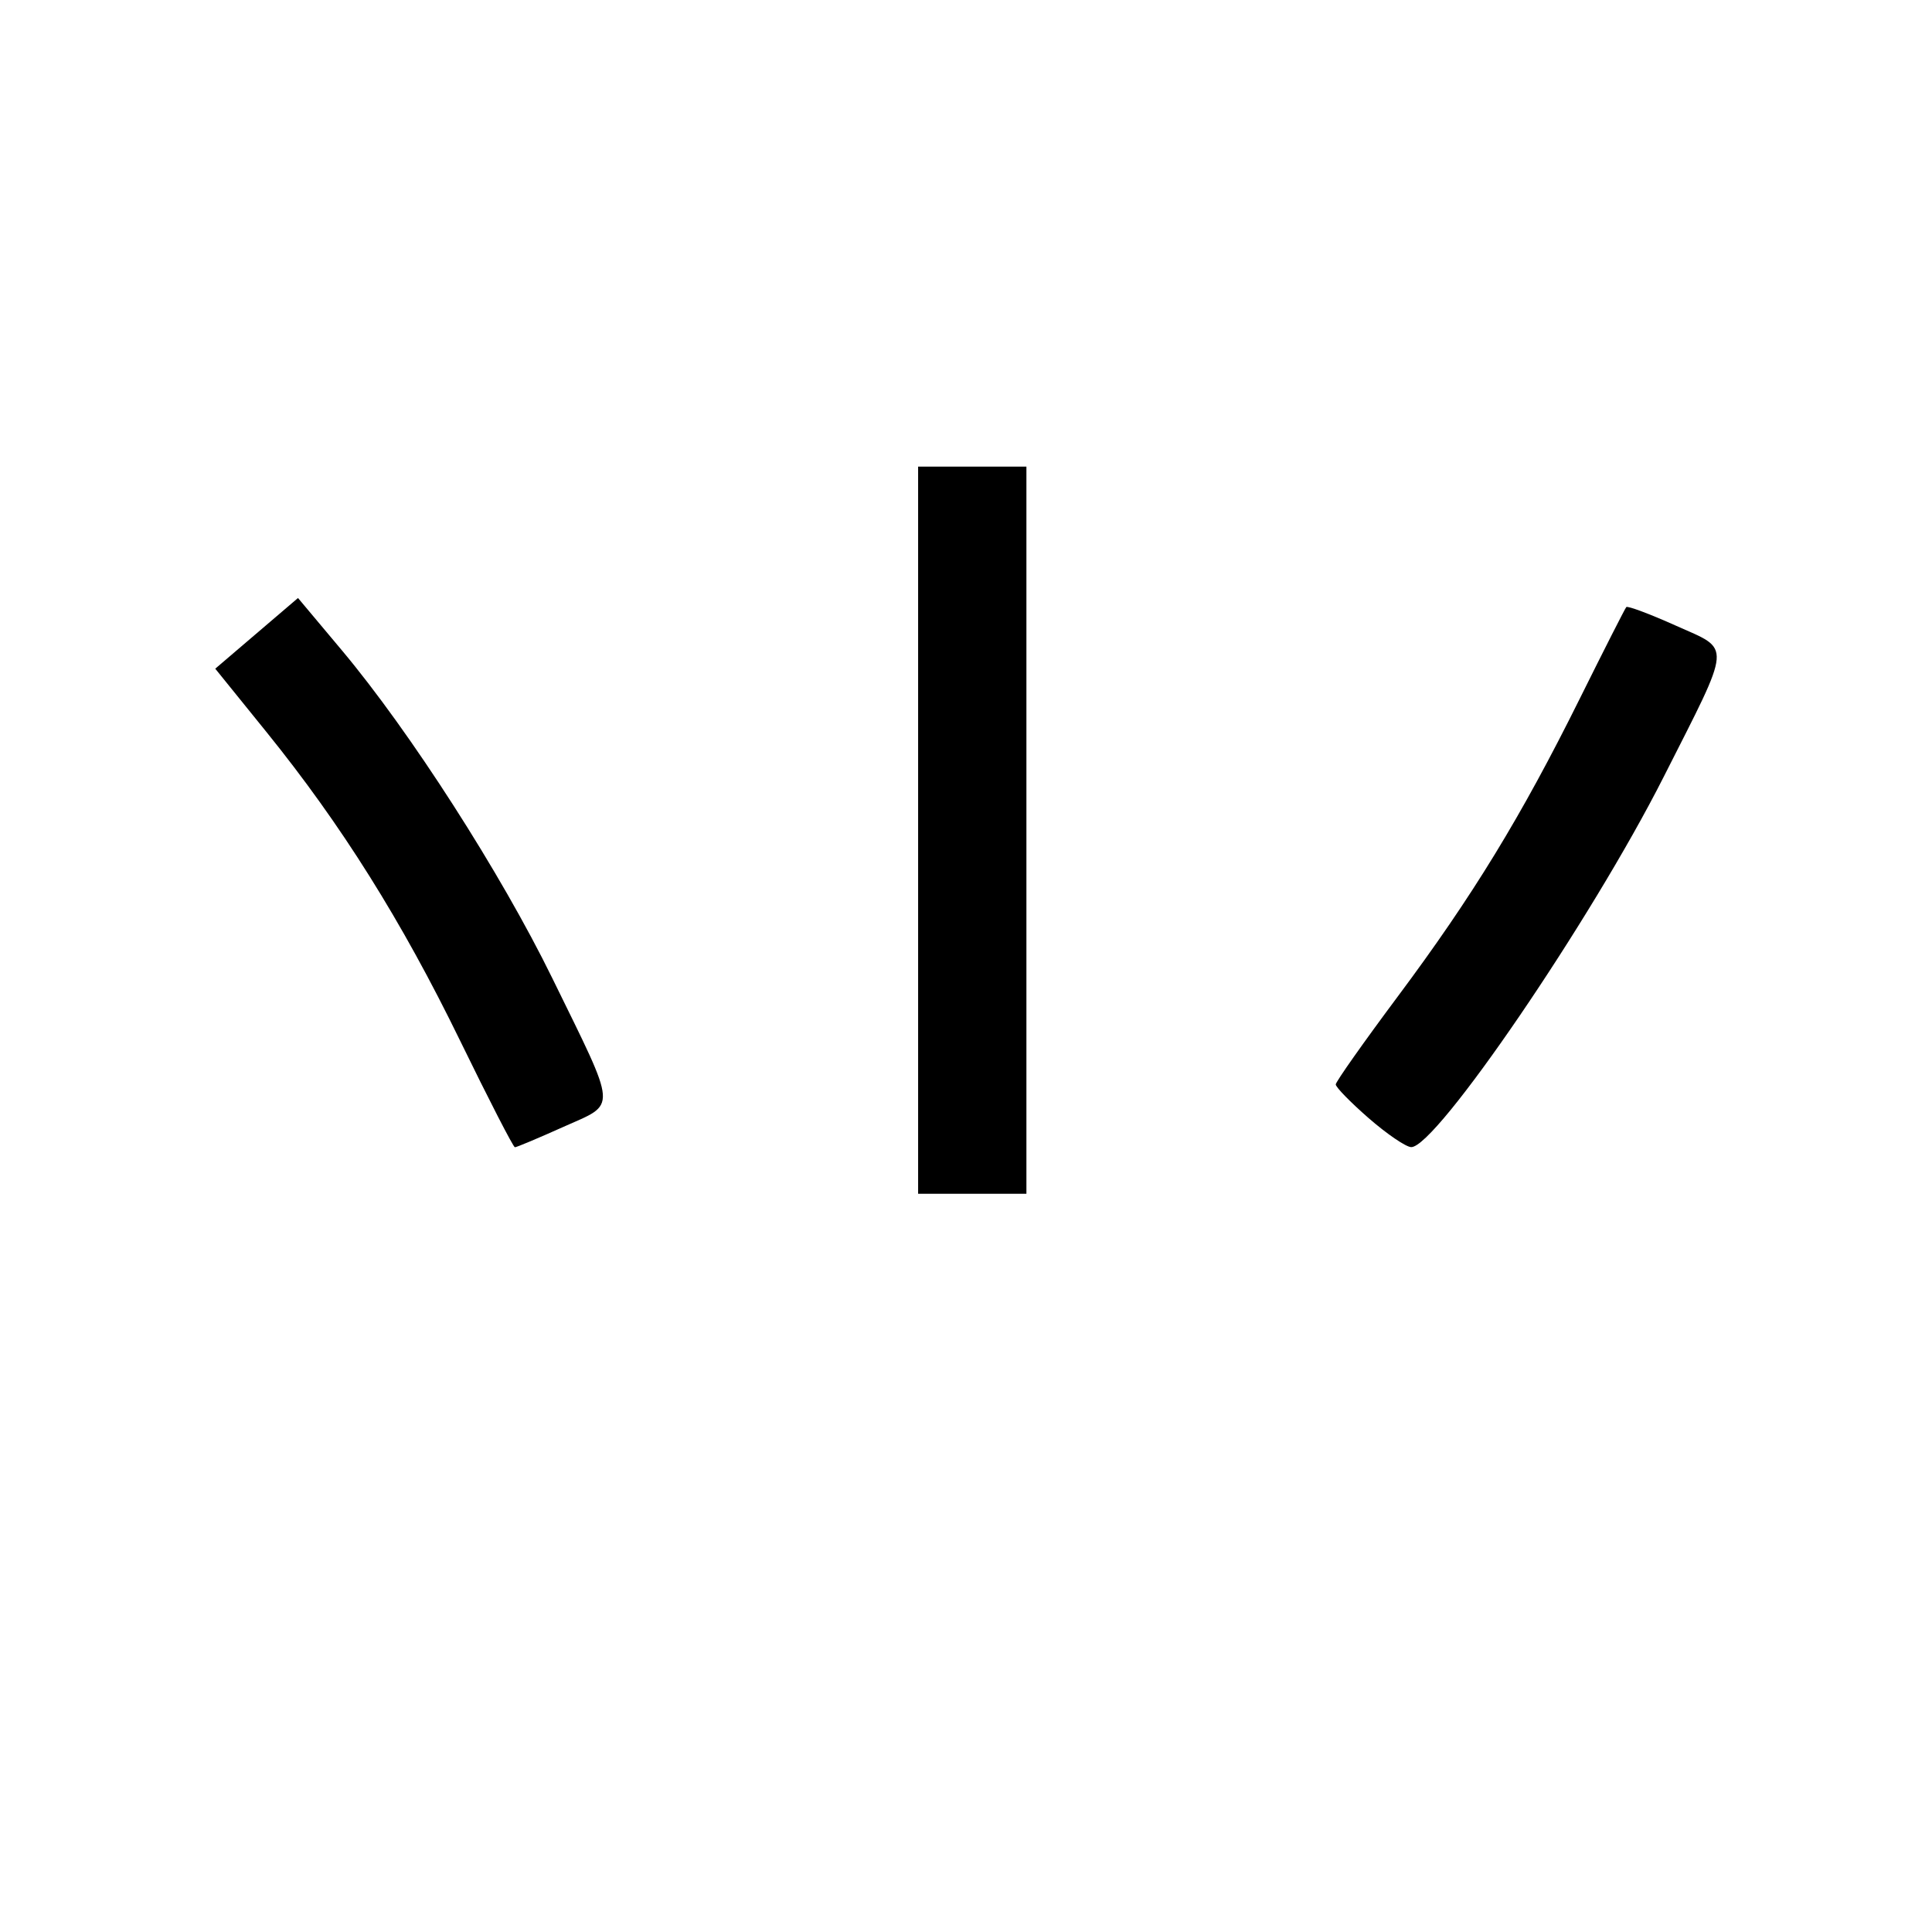 <?xml version="1.0" encoding="UTF-8"?>

<svg width="1024" height="1024" version="1.1" viewBox="0 0 270.93 270.93" xmlns="http://www.w3.org/2000/svg">
    <path d="m128.75 116.42v-50.985h15.187v101.97h-15.187zm-64.214 29.549c-8.204-16.837-16.653-30.307-27.168-43.314l-7.182-8.883 11.603-9.912 6.148 7.33c9.577 11.42 22.286 31.219 29.502 45.962 9.255 18.91 9.147 17.472 1.569 20.873-3.518 1.579-6.579 2.865-6.803 2.859-0.224-7e-3 -3.675-6.718-7.669-14.916zm127.39 10.827c-2.545-2.22-4.62-4.346-4.61-4.726 0.01-0.38 3.926-5.932 8.703-12.338 10.503-14.083 17.296-25.199 25.515-41.754 3.407-6.861 6.343-12.641 6.524-12.844 0.182-0.203 3.307 0.967 6.945 2.599 7.863 3.529 7.98 2.084-1.718 21.245-10.157 20.068-31.918 51.97-35.392 51.886-0.737-0.018-3.422-1.848-5.967-4.068z" stroke-width="1.085"/>
</svg>

